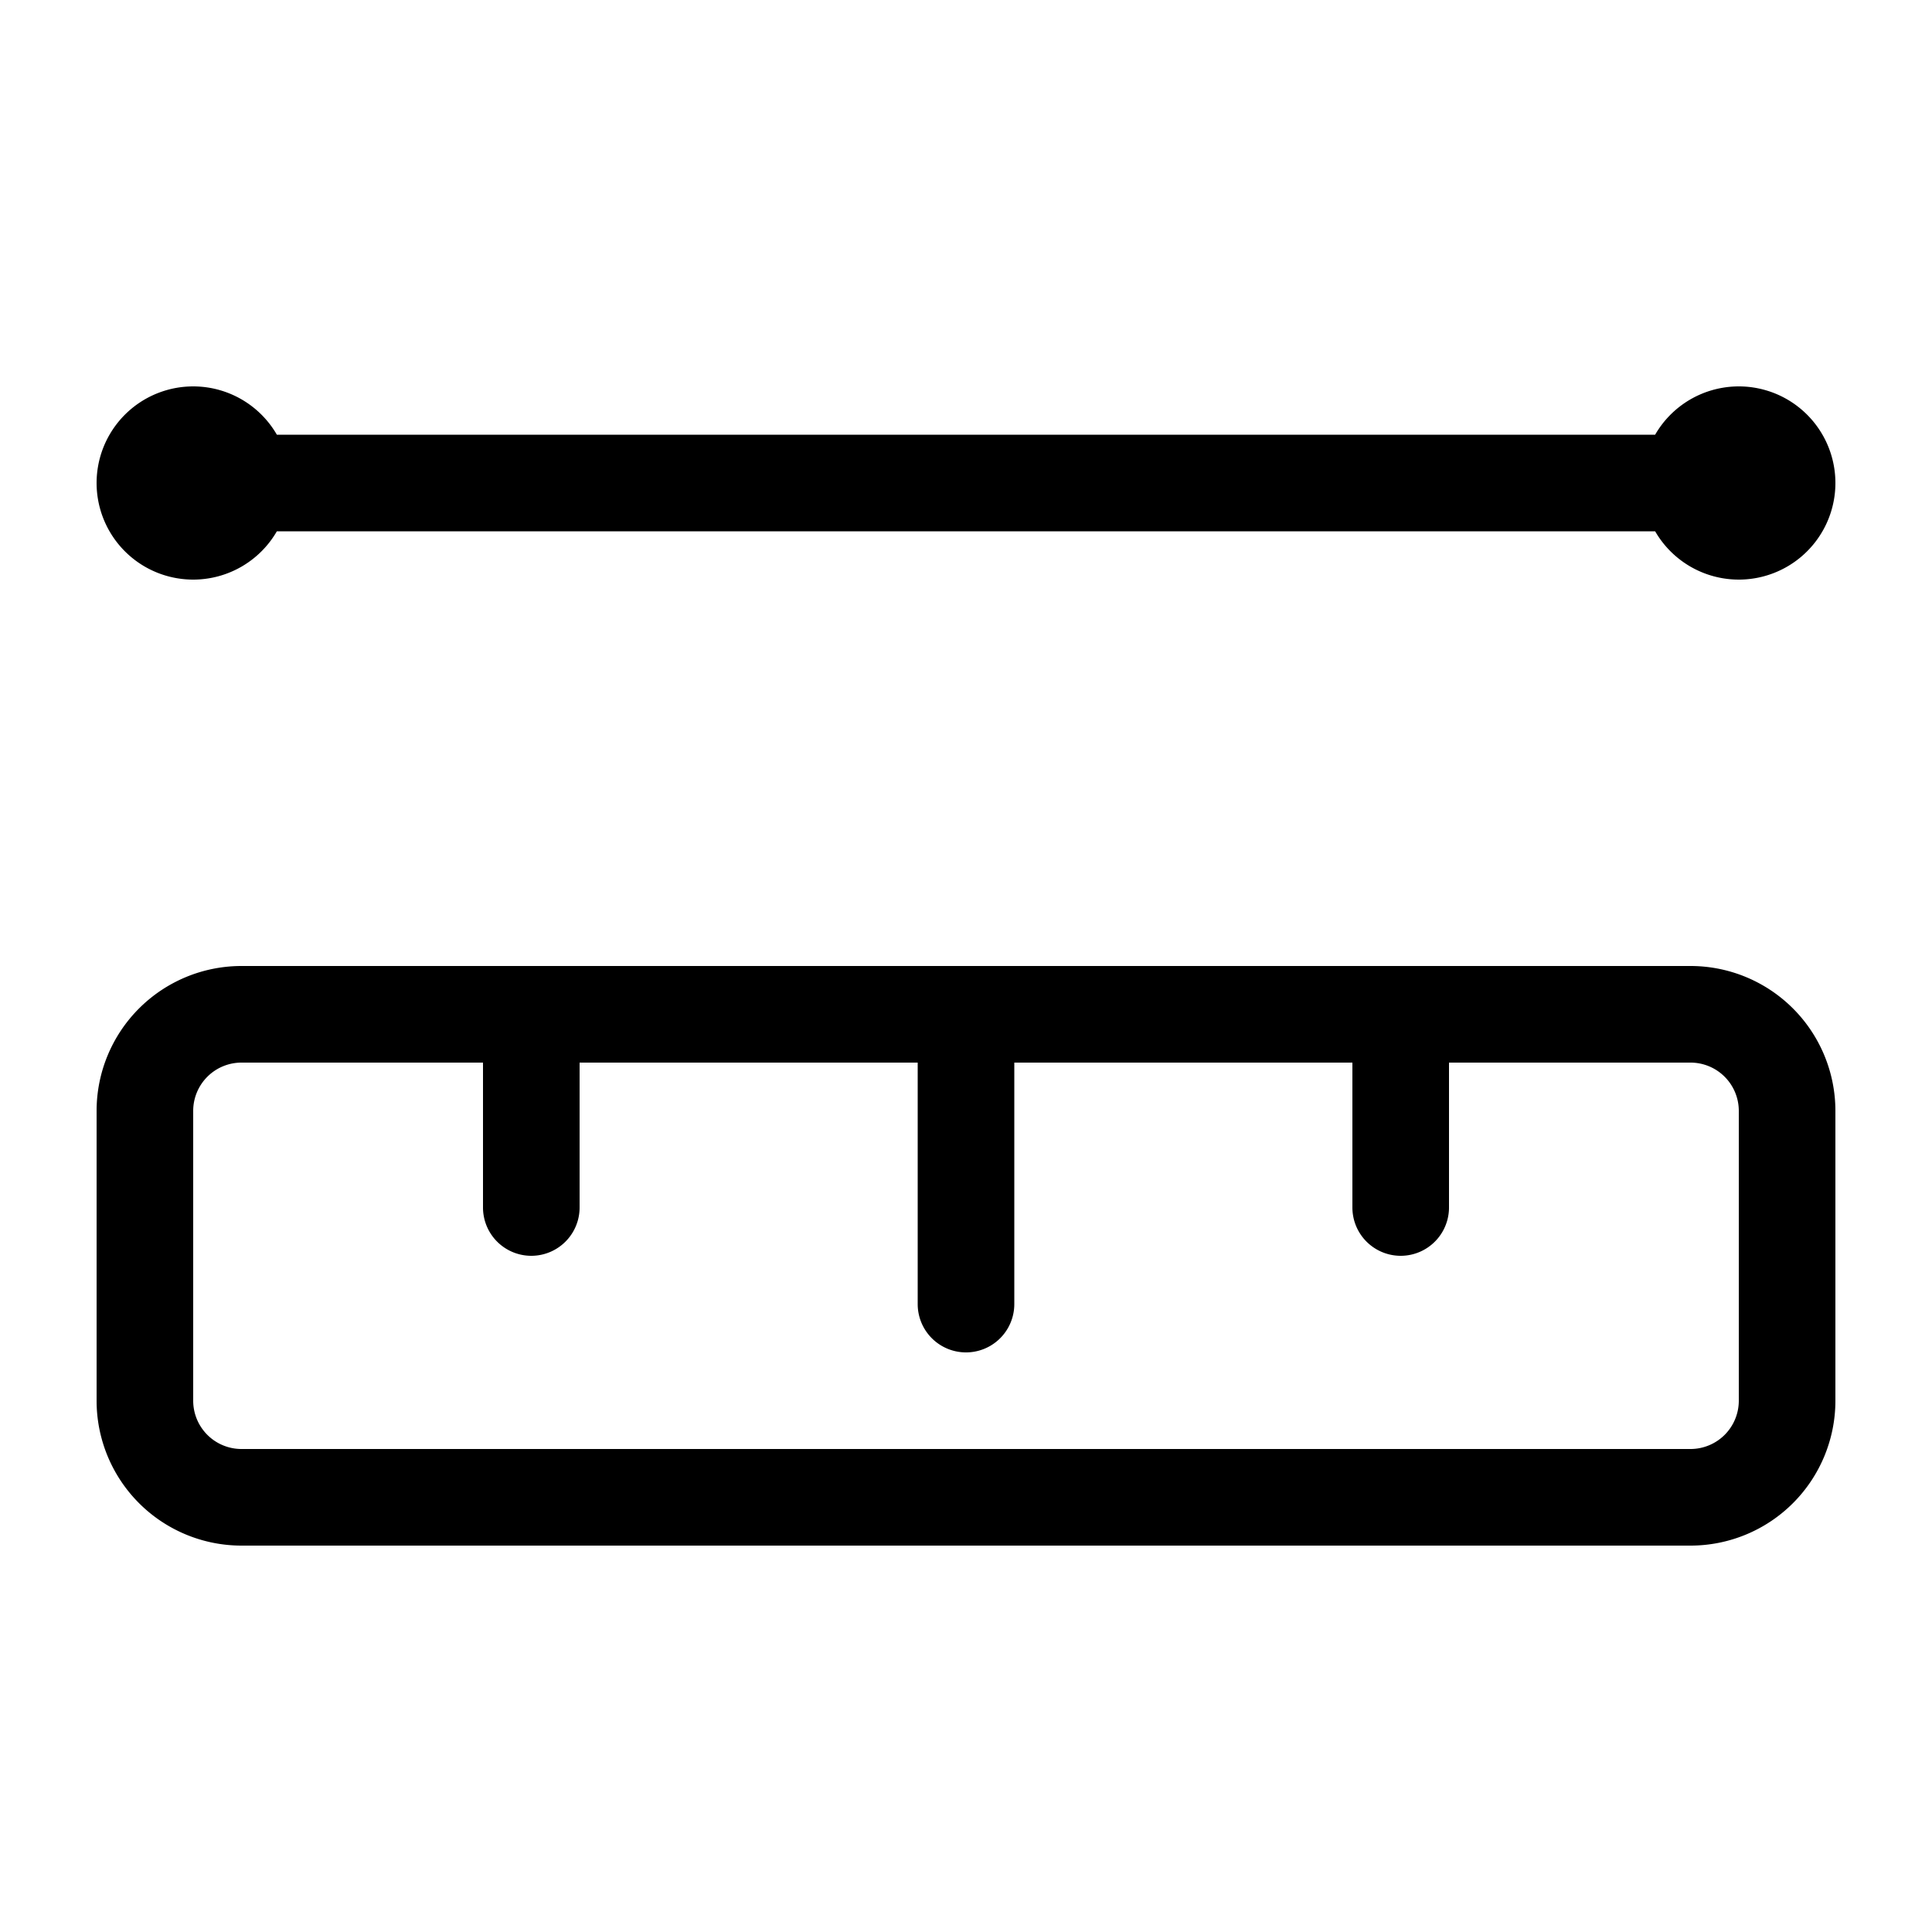 <svg xmlns="http://www.w3.org/2000/svg" fill="currentColor" viewBox="0 0 20 20">
  <path fill-rule="evenodd" d="M2 6a1 1 0 0 0 .866-.5h14.268a1 1 0 1 0 0-1H2.866A1 1 0 1 0 2 6Zm-1 5.5A1.5 1.5 0 0 1 2.5 10h15a1.5 1.5 0 0 1 1.5 1.5v3a1.5 1.5 0 0 1-1.5 1.5h-15A1.5 1.5 0 0 1 1 14.5v-3Zm1.5-.5a.5.5 0 0 0-.5.5v3a.5.5 0 0 0 .5.5h15a.5.5 0 0 0 .5-.5v-3a.5.5 0 0 0-.5-.5H15v1.5a.5.5 0 0 1-1 0V11h-3.5v2.5a.5.5 0 0 1-1 0V11H6v1.5a.5.5 0 0 1-1 0V11H2.5Z" clip-rule="evenodd"/>
</svg>
